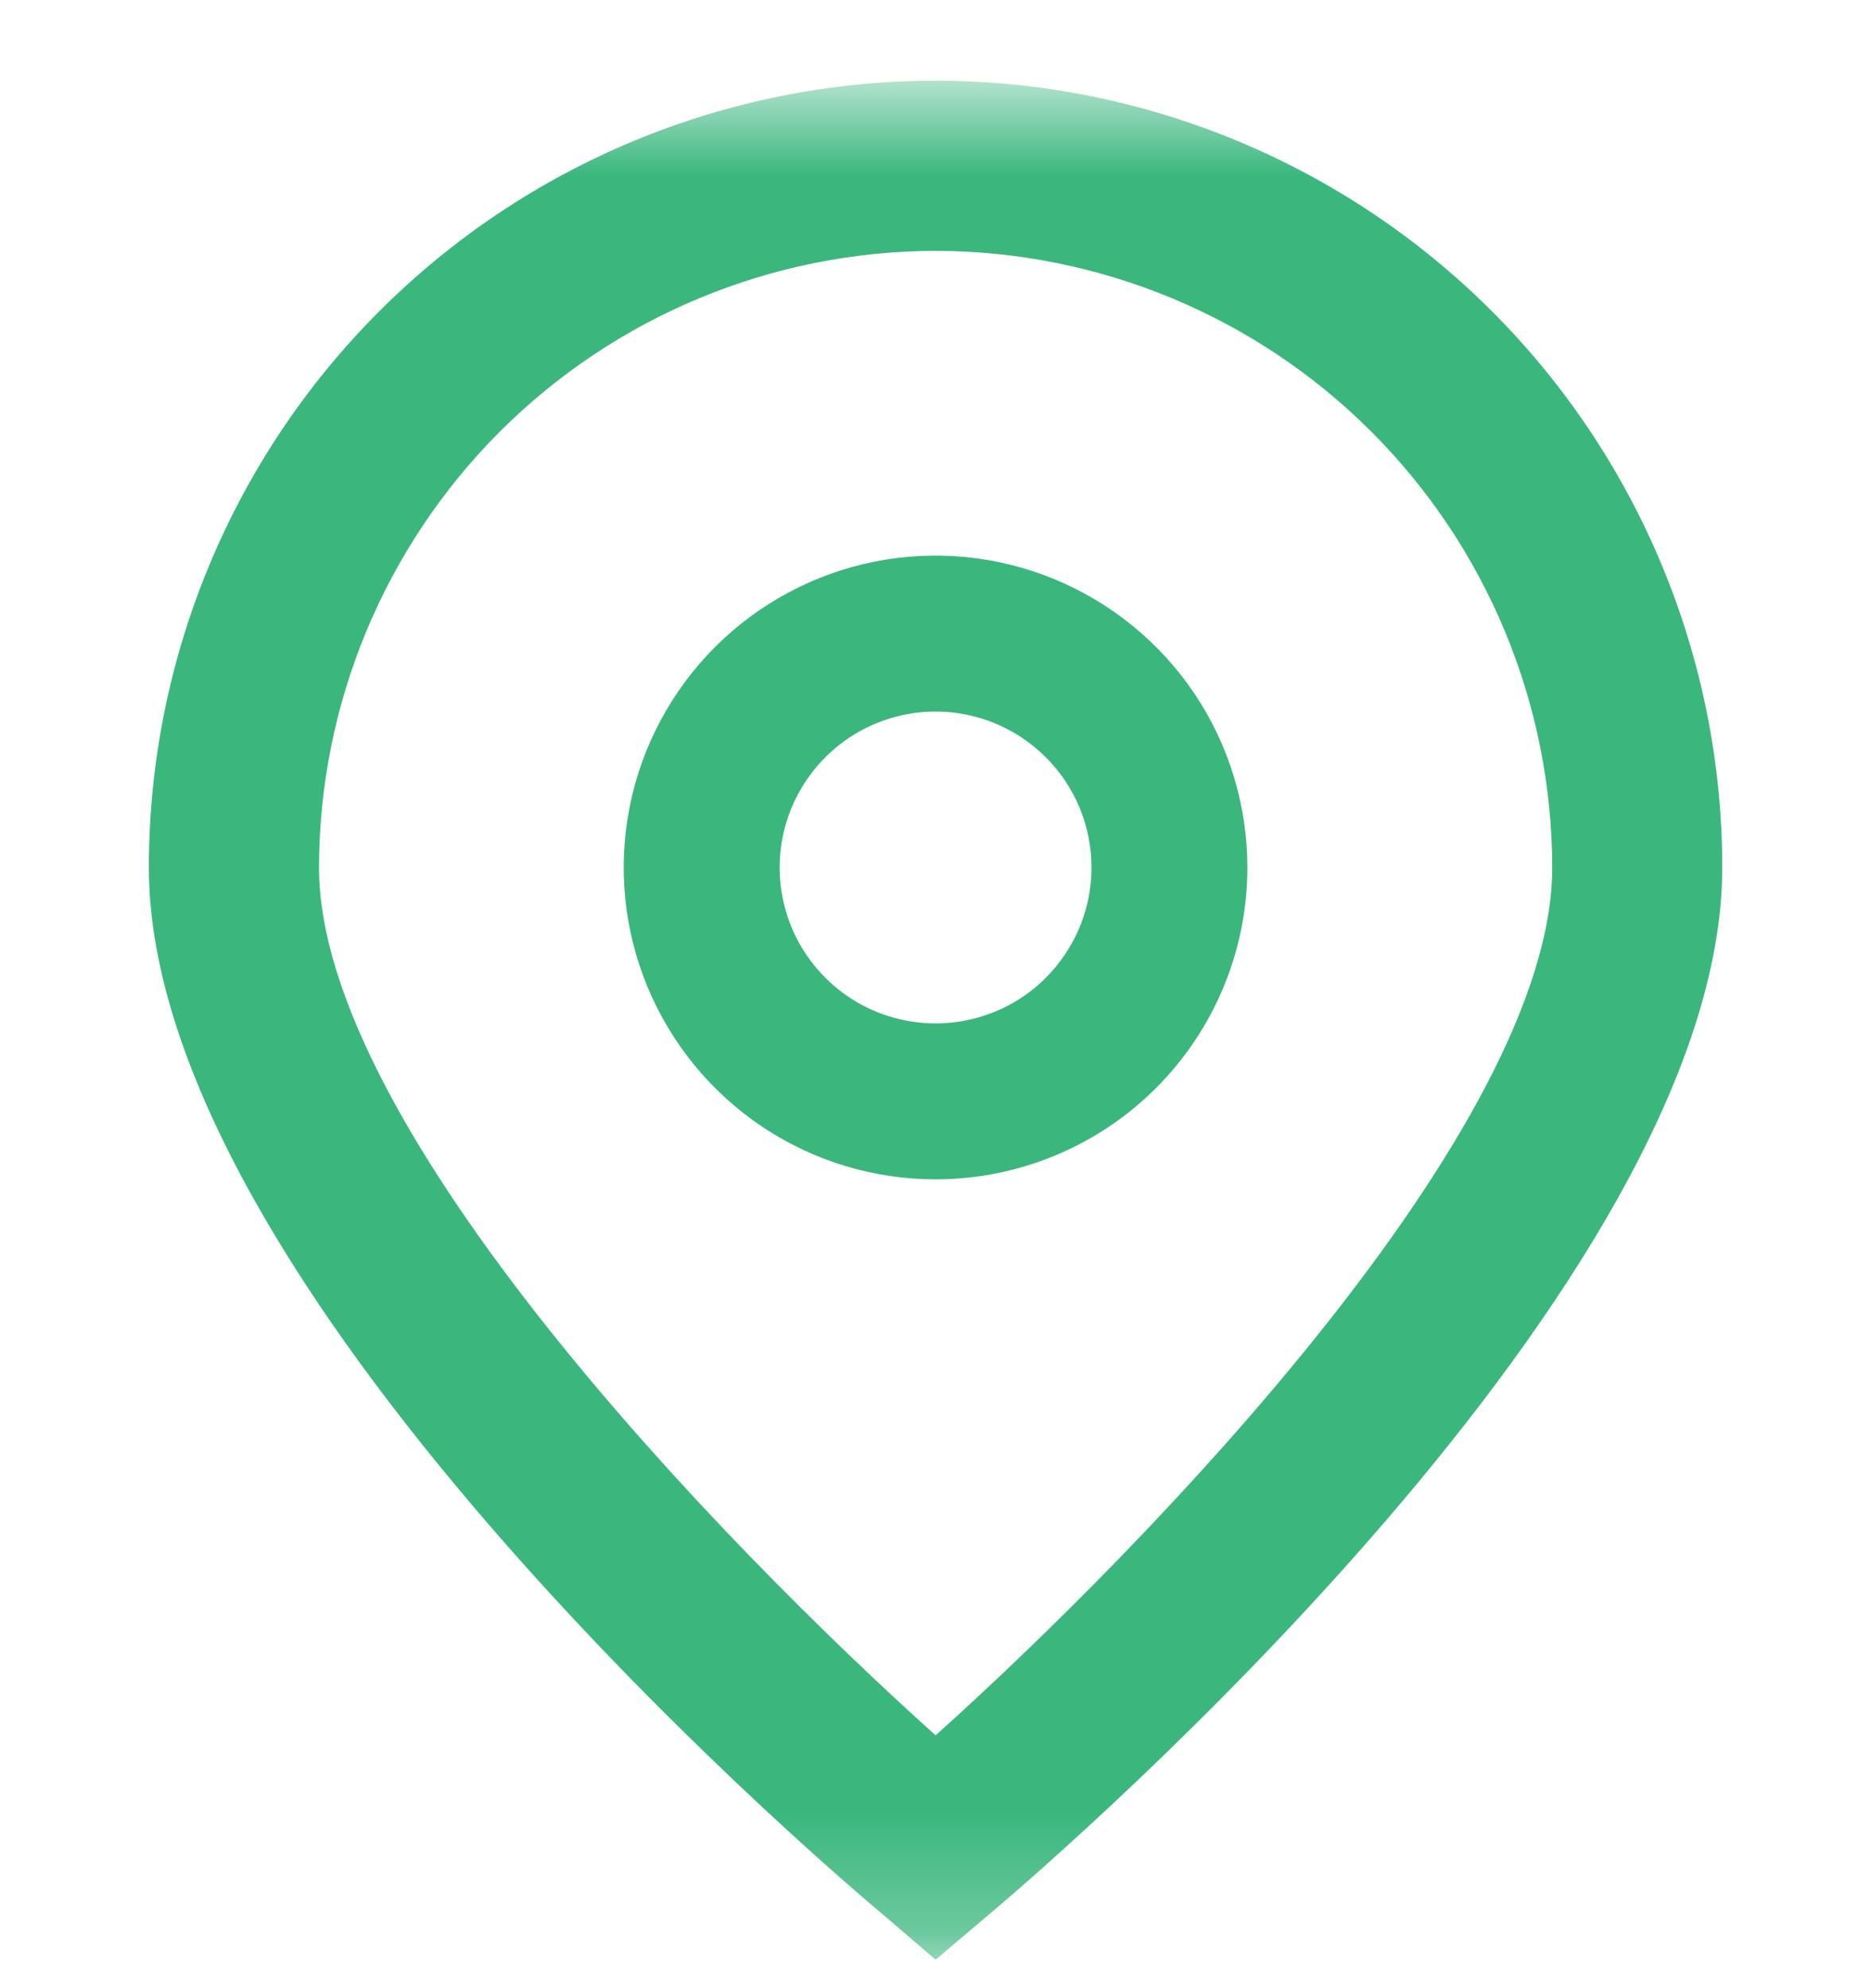 <svg width="16" height="17" viewBox="0 0 16 17" fill="none" xmlns="http://www.w3.org/2000/svg">
<g clip-path="url(#clip0_6566_913)">
<g clip-path="url(#clip1_6566_913)">
<g clip-path="url(#clip2_6566_913)">
<mask id="mask0_6566_913" style="mask-type:luminance" maskUnits="userSpaceOnUse" x="0" y="0" width="16" height="17">
<path d="M16 0.751H0V16.751H16V0.751Z" fill="white"/>
</mask>
<g mask="url(#mask0_6566_913)">
<path d="M8.001 16.756L7.534 16.356C6.891 15.818 1.273 10.966 1.273 7.418C1.273 5.634 1.982 3.922 3.244 2.661C4.505 1.399 6.217 0.69 8.001 0.69C9.785 0.69 11.496 1.399 12.758 2.661C14.019 3.922 14.728 5.634 14.728 7.418C14.728 10.966 9.111 15.818 8.47 16.359L8.001 16.756ZM8.001 2.145C6.603 2.147 5.263 2.703 4.274 3.691C3.286 4.68 2.73 6.02 2.728 7.418C2.728 9.647 6.184 13.208 8.001 14.838C9.817 13.208 13.274 9.644 13.274 7.418C13.272 6.02 12.716 4.68 11.727 3.691C10.739 2.703 9.399 2.147 8.001 2.145Z" fill="#3BB77E"/>
<path d="M8.001 10.084C7.473 10.084 6.958 9.928 6.519 9.635C6.081 9.342 5.739 8.925 5.537 8.438C5.335 7.951 5.282 7.415 5.385 6.897C5.488 6.38 5.742 5.905 6.115 5.532C6.488 5.159 6.963 4.905 7.48 4.802C7.998 4.699 8.534 4.752 9.021 4.954C9.508 5.156 9.925 5.498 10.218 5.936C10.511 6.375 10.667 6.89 10.667 7.418C10.667 8.125 10.386 8.803 9.886 9.303C9.386 9.803 8.708 10.084 8.001 10.084ZM8.001 6.084C7.737 6.084 7.479 6.163 7.26 6.309C7.041 6.456 6.87 6.664 6.769 6.907C6.668 7.151 6.641 7.419 6.693 7.678C6.744 7.936 6.871 8.174 7.058 8.36C7.244 8.547 7.482 8.674 7.741 8.725C7.999 8.777 8.267 8.75 8.511 8.649C8.755 8.549 8.963 8.378 9.109 8.158C9.256 7.939 9.334 7.681 9.334 7.418C9.334 7.064 9.194 6.725 8.943 6.475C8.693 6.225 8.354 6.084 8.001 6.084Z" fill="#3BB77E"/>
</g>
</g>
</g>
</g>
<defs>
<clipPath id="clip0_6566_913">
<rect width="16" height="17" fill="white"/>
</clipPath>
<clipPath id="clip1_6566_913">
<rect width="16" height="17" fill="white"/>
</clipPath>
<clipPath id="clip2_6566_913">
<rect width="16" height="17" fill="white"/>
</clipPath>
</defs>
</svg>
